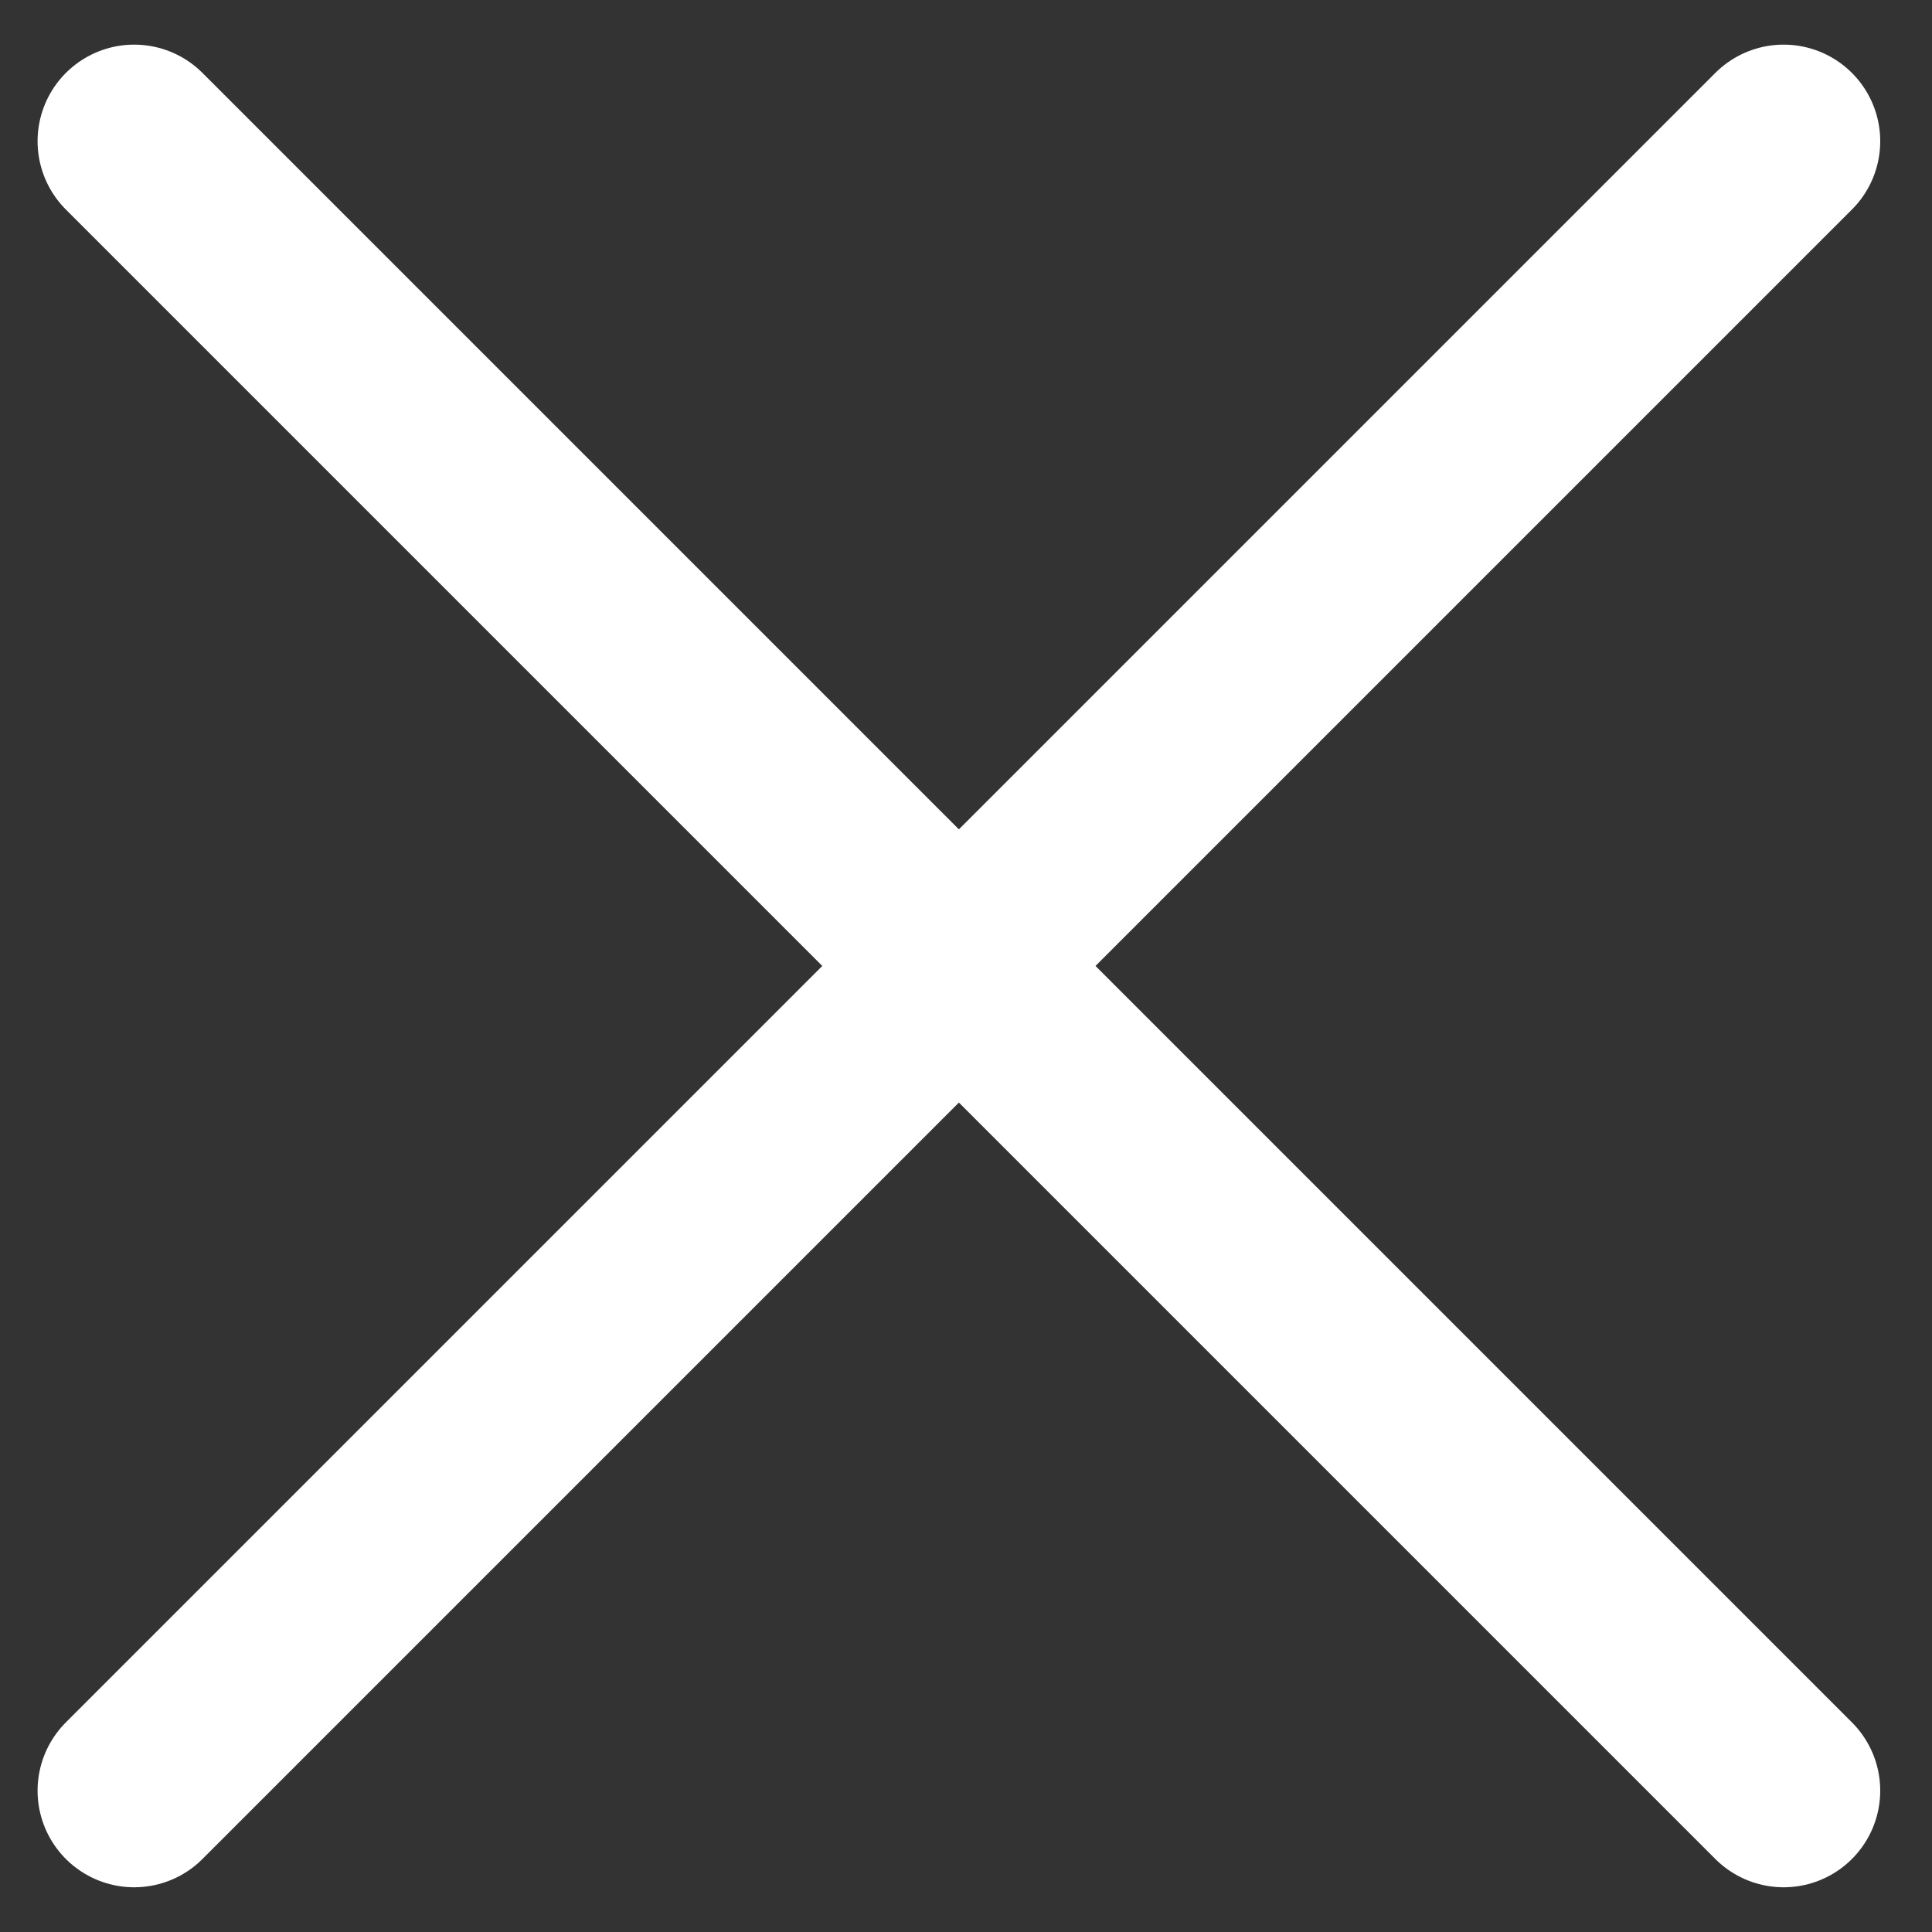 <svg width="20" height="20" viewBox="0 0 20 20" fill="none" xmlns="http://www.w3.org/2000/svg">
<rect x="0" y="0" width="20" height="20" fill="#333333" stroke="none"/>
<path d="M1.389 1.462L18.464 18.537" stroke="white" stroke-width="2" stroke-linecap="round"/>
<path d="M1.389 18.537L18.464 1.462" stroke="white" stroke-width="2" stroke-linecap="round"/>
</svg>
